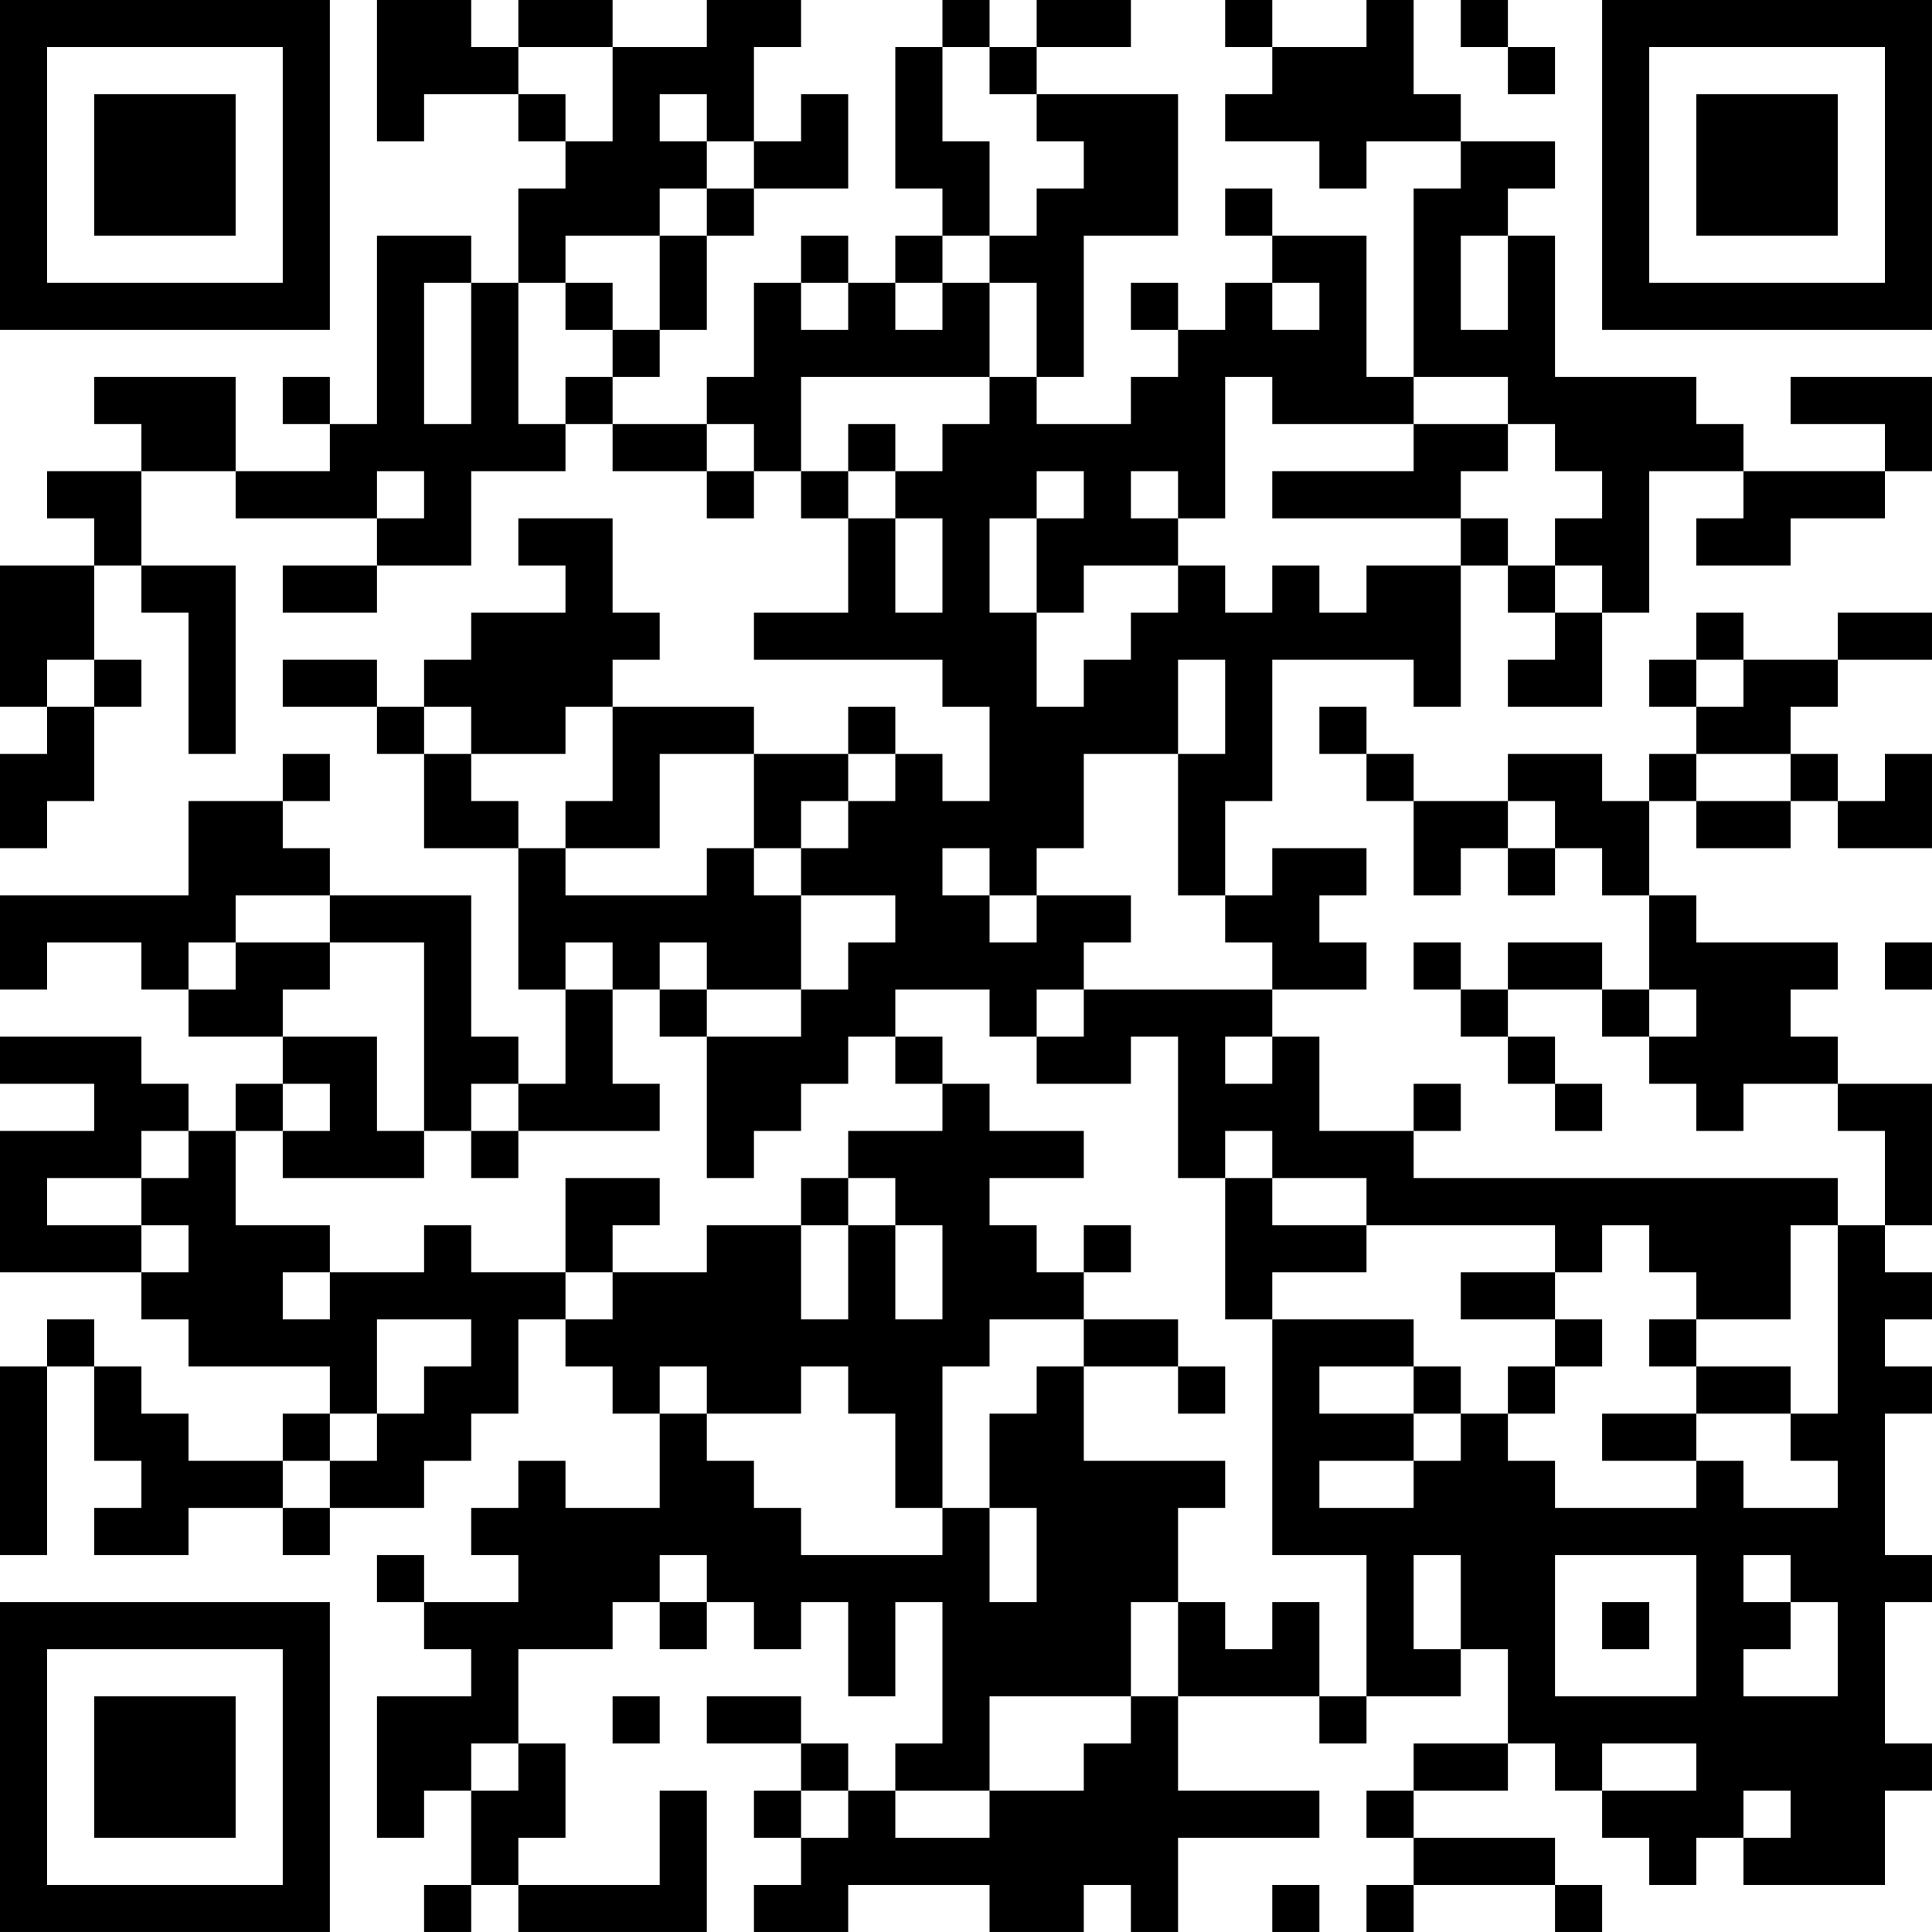 <?xml version="1.0" encoding="UTF-8"?>
<svg xmlns="http://www.w3.org/2000/svg" version="1.1" width="200" height="200" viewBox="0 0 200 200"><rect x="0" y="0" width="200" height="200" fill="#ffffff"/><g transform="scale(4.878)"><g transform="translate(0,0)"><path fill-rule="evenodd" d="M8 0L8 3L9 3L9 2L11 2L11 3L12 3L12 4L11 4L11 6L10 6L10 5L8 5L8 9L7 9L7 8L6 8L6 9L7 9L7 10L5 10L5 8L2 8L2 9L3 9L3 10L1 10L1 11L2 11L2 12L0 12L0 15L1 15L1 16L0 16L0 18L1 18L1 17L2 17L2 15L3 15L3 14L2 14L2 12L3 12L3 13L4 13L4 16L5 16L5 12L3 12L3 10L5 10L5 11L8 11L8 12L6 12L6 13L8 13L8 12L10 12L10 10L12 10L12 9L13 9L13 10L15 10L15 11L16 11L16 10L17 10L17 11L18 11L18 13L16 13L16 14L20 14L20 15L21 15L21 17L20 17L20 16L19 16L19 15L18 15L18 16L16 16L16 15L13 15L13 14L14 14L14 13L13 13L13 11L11 11L11 12L12 12L12 13L10 13L10 14L9 14L9 15L8 15L8 14L6 14L6 15L8 15L8 16L9 16L9 18L11 18L11 21L12 21L12 23L11 23L11 22L10 22L10 19L7 19L7 18L6 18L6 17L7 17L7 16L6 16L6 17L4 17L4 19L0 19L0 21L1 21L1 20L3 20L3 21L4 21L4 22L6 22L6 23L5 23L5 24L4 24L4 23L3 23L3 22L0 22L0 23L2 23L2 24L0 24L0 27L3 27L3 28L4 28L4 29L7 29L7 30L6 30L6 31L4 31L4 30L3 30L3 29L2 29L2 28L1 28L1 29L0 29L0 33L1 33L1 29L2 29L2 31L3 31L3 32L2 32L2 33L4 33L4 32L6 32L6 33L7 33L7 32L9 32L9 31L10 31L10 30L11 30L11 28L12 28L12 29L13 29L13 30L14 30L14 32L12 32L12 31L11 31L11 32L10 32L10 33L11 33L11 34L9 34L9 33L8 33L8 34L9 34L9 35L10 35L10 36L8 36L8 39L9 39L9 38L10 38L10 40L9 40L9 41L10 41L10 40L11 40L11 41L15 41L15 38L14 38L14 40L11 40L11 39L12 39L12 37L11 37L11 35L13 35L13 34L14 34L14 35L15 35L15 34L16 34L16 35L17 35L17 34L18 34L18 36L19 36L19 34L20 34L20 37L19 37L19 38L18 38L18 37L17 37L17 36L15 36L15 37L17 37L17 38L16 38L16 39L17 39L17 40L16 40L16 41L18 41L18 40L21 40L21 41L23 41L23 40L24 40L24 41L25 41L25 39L28 39L28 38L25 38L25 36L28 36L28 37L29 37L29 36L31 36L31 35L32 35L32 37L30 37L30 38L29 38L29 39L30 39L30 40L29 40L29 41L30 41L30 40L33 40L33 41L34 41L34 40L33 40L33 39L30 39L30 38L32 38L32 37L33 37L33 38L34 38L34 39L35 39L35 40L36 40L36 39L37 39L37 40L40 40L40 38L41 38L41 37L40 37L40 34L41 34L41 33L40 33L40 30L41 30L41 29L40 29L40 28L41 28L41 27L40 27L40 26L41 26L41 23L39 23L39 22L38 22L38 21L39 21L39 20L36 20L36 19L35 19L35 17L36 17L36 18L38 18L38 17L39 17L39 18L41 18L41 16L40 16L40 17L39 17L39 16L38 16L38 15L39 15L39 14L41 14L41 13L39 13L39 14L37 14L37 13L36 13L36 14L35 14L35 15L36 15L36 16L35 16L35 17L34 17L34 16L32 16L32 17L30 17L30 16L29 16L29 15L28 15L28 16L29 16L29 17L30 17L30 19L31 19L31 18L32 18L32 19L33 19L33 18L34 18L34 19L35 19L35 21L34 21L34 20L32 20L32 21L31 21L31 20L30 20L30 21L31 21L31 22L32 22L32 23L33 23L33 24L34 24L34 23L33 23L33 22L32 22L32 21L34 21L34 22L35 22L35 23L36 23L36 24L37 24L37 23L39 23L39 24L40 24L40 26L39 26L39 25L30 25L30 24L31 24L31 23L30 23L30 24L28 24L28 22L27 22L27 21L29 21L29 20L28 20L28 19L29 19L29 18L27 18L27 19L26 19L26 17L27 17L27 14L30 14L30 15L31 15L31 12L32 12L32 13L33 13L33 14L32 14L32 15L34 15L34 13L35 13L35 10L37 10L37 11L36 11L36 12L38 12L38 11L40 11L40 10L41 10L41 8L38 8L38 9L40 9L40 10L37 10L37 9L36 9L36 8L33 8L33 5L32 5L32 4L33 4L33 3L31 3L31 2L30 2L30 0L29 0L29 1L27 1L27 0L26 0L26 1L27 1L27 2L26 2L26 3L28 3L28 4L29 4L29 3L31 3L31 4L30 4L30 8L29 8L29 5L27 5L27 4L26 4L26 5L27 5L27 6L26 6L26 7L25 7L25 6L24 6L24 7L25 7L25 8L24 8L24 9L22 9L22 8L23 8L23 5L25 5L25 2L22 2L22 1L24 1L24 0L22 0L22 1L21 1L21 0L20 0L20 1L19 1L19 4L20 4L20 5L19 5L19 6L18 6L18 5L17 5L17 6L16 6L16 8L15 8L15 9L13 9L13 8L14 8L14 7L15 7L15 5L16 5L16 4L18 4L18 2L17 2L17 3L16 3L16 1L17 1L17 0L15 0L15 1L13 1L13 0L11 0L11 1L10 1L10 0ZM31 0L31 1L32 1L32 2L33 2L33 1L32 1L32 0ZM11 1L11 2L12 2L12 3L13 3L13 1ZM20 1L20 3L21 3L21 5L20 5L20 6L19 6L19 7L20 7L20 6L21 6L21 8L17 8L17 10L18 10L18 11L19 11L19 13L20 13L20 11L19 11L19 10L20 10L20 9L21 9L21 8L22 8L22 6L21 6L21 5L22 5L22 4L23 4L23 3L22 3L22 2L21 2L21 1ZM14 2L14 3L15 3L15 4L14 4L14 5L12 5L12 6L11 6L11 9L12 9L12 8L13 8L13 7L14 7L14 5L15 5L15 4L16 4L16 3L15 3L15 2ZM31 5L31 7L32 7L32 5ZM9 6L9 9L10 9L10 6ZM12 6L12 7L13 7L13 6ZM17 6L17 7L18 7L18 6ZM27 6L27 7L28 7L28 6ZM26 8L26 11L25 11L25 10L24 10L24 11L25 11L25 12L23 12L23 13L22 13L22 11L23 11L23 10L22 10L22 11L21 11L21 13L22 13L22 15L23 15L23 14L24 14L24 13L25 13L25 12L26 12L26 13L27 13L27 12L28 12L28 13L29 13L29 12L31 12L31 11L32 11L32 12L33 12L33 13L34 13L34 12L33 12L33 11L34 11L34 10L33 10L33 9L32 9L32 8L30 8L30 9L27 9L27 8ZM15 9L15 10L16 10L16 9ZM18 9L18 10L19 10L19 9ZM30 9L30 10L27 10L27 11L31 11L31 10L32 10L32 9ZM8 10L8 11L9 11L9 10ZM1 14L1 15L2 15L2 14ZM25 14L25 16L23 16L23 18L22 18L22 19L21 19L21 18L20 18L20 19L21 19L21 20L22 20L22 19L24 19L24 20L23 20L23 21L22 21L22 22L21 22L21 21L19 21L19 22L18 22L18 23L17 23L17 24L16 24L16 25L15 25L15 22L17 22L17 21L18 21L18 20L19 20L19 19L17 19L17 18L18 18L18 17L19 17L19 16L18 16L18 17L17 17L17 18L16 18L16 16L14 16L14 18L12 18L12 17L13 17L13 15L12 15L12 16L10 16L10 15L9 15L9 16L10 16L10 17L11 17L11 18L12 18L12 19L15 19L15 18L16 18L16 19L17 19L17 21L15 21L15 20L14 20L14 21L13 21L13 20L12 20L12 21L13 21L13 23L14 23L14 24L11 24L11 23L10 23L10 24L9 24L9 20L7 20L7 19L5 19L5 20L4 20L4 21L5 21L5 20L7 20L7 21L6 21L6 22L8 22L8 24L9 24L9 25L6 25L6 24L7 24L7 23L6 23L6 24L5 24L5 26L7 26L7 27L6 27L6 28L7 28L7 27L9 27L9 26L10 26L10 27L12 27L12 28L13 28L13 27L15 27L15 26L17 26L17 28L18 28L18 26L19 26L19 28L20 28L20 26L19 26L19 25L18 25L18 24L20 24L20 23L21 23L21 24L23 24L23 25L21 25L21 26L22 26L22 27L23 27L23 28L21 28L21 29L20 29L20 32L19 32L19 30L18 30L18 29L17 29L17 30L15 30L15 29L14 29L14 30L15 30L15 31L16 31L16 32L17 32L17 33L20 33L20 32L21 32L21 34L22 34L22 32L21 32L21 30L22 30L22 29L23 29L23 31L26 31L26 32L25 32L25 34L24 34L24 36L21 36L21 38L19 38L19 39L21 39L21 38L23 38L23 37L24 37L24 36L25 36L25 34L26 34L26 35L27 35L27 34L28 34L28 36L29 36L29 33L27 33L27 28L30 28L30 29L28 29L28 30L30 30L30 31L28 31L28 32L30 32L30 31L31 31L31 30L32 30L32 31L33 31L33 32L36 32L36 31L37 31L37 32L39 32L39 31L38 31L38 30L39 30L39 26L38 26L38 28L36 28L36 27L35 27L35 26L34 26L34 27L33 27L33 26L29 26L29 25L27 25L27 24L26 24L26 25L25 25L25 22L24 22L24 23L22 23L22 22L23 22L23 21L27 21L27 20L26 20L26 19L25 19L25 16L26 16L26 14ZM36 14L36 15L37 15L37 14ZM36 16L36 17L38 17L38 16ZM32 17L32 18L33 18L33 17ZM40 20L40 21L41 21L41 20ZM14 21L14 22L15 22L15 21ZM35 21L35 22L36 22L36 21ZM19 22L19 23L20 23L20 22ZM26 22L26 23L27 23L27 22ZM3 24L3 25L1 25L1 26L3 26L3 27L4 27L4 26L3 26L3 25L4 25L4 24ZM10 24L10 25L11 25L11 24ZM12 25L12 27L13 27L13 26L14 26L14 25ZM17 25L17 26L18 26L18 25ZM26 25L26 28L27 28L27 27L29 27L29 26L27 26L27 25ZM23 26L23 27L24 27L24 26ZM31 27L31 28L33 28L33 29L32 29L32 30L33 30L33 29L34 29L34 28L33 28L33 27ZM8 28L8 30L7 30L7 31L6 31L6 32L7 32L7 31L8 31L8 30L9 30L9 29L10 29L10 28ZM23 28L23 29L25 29L25 30L26 30L26 29L25 29L25 28ZM35 28L35 29L36 29L36 30L34 30L34 31L36 31L36 30L38 30L38 29L36 29L36 28ZM30 29L30 30L31 30L31 29ZM14 33L14 34L15 34L15 33ZM30 33L30 35L31 35L31 33ZM33 33L33 36L36 36L36 33ZM37 33L37 34L38 34L38 35L37 35L37 36L39 36L39 34L38 34L38 33ZM34 34L34 35L35 35L35 34ZM13 36L13 37L14 37L14 36ZM10 37L10 38L11 38L11 37ZM34 37L34 38L36 38L36 37ZM17 38L17 39L18 39L18 38ZM37 38L37 39L38 39L38 38ZM27 40L27 41L28 41L28 40ZM0 0L0 7L7 7L7 0ZM1 1L1 6L6 6L6 1ZM2 2L2 5L5 5L5 2ZM34 0L34 7L41 7L41 0ZM35 1L35 6L40 6L40 1ZM36 2L36 5L39 5L39 2ZM0 34L0 41L7 41L7 34ZM1 35L1 40L6 40L6 35ZM2 36L2 39L5 39L5 36Z" fill="#000000"/></g></g></svg>
